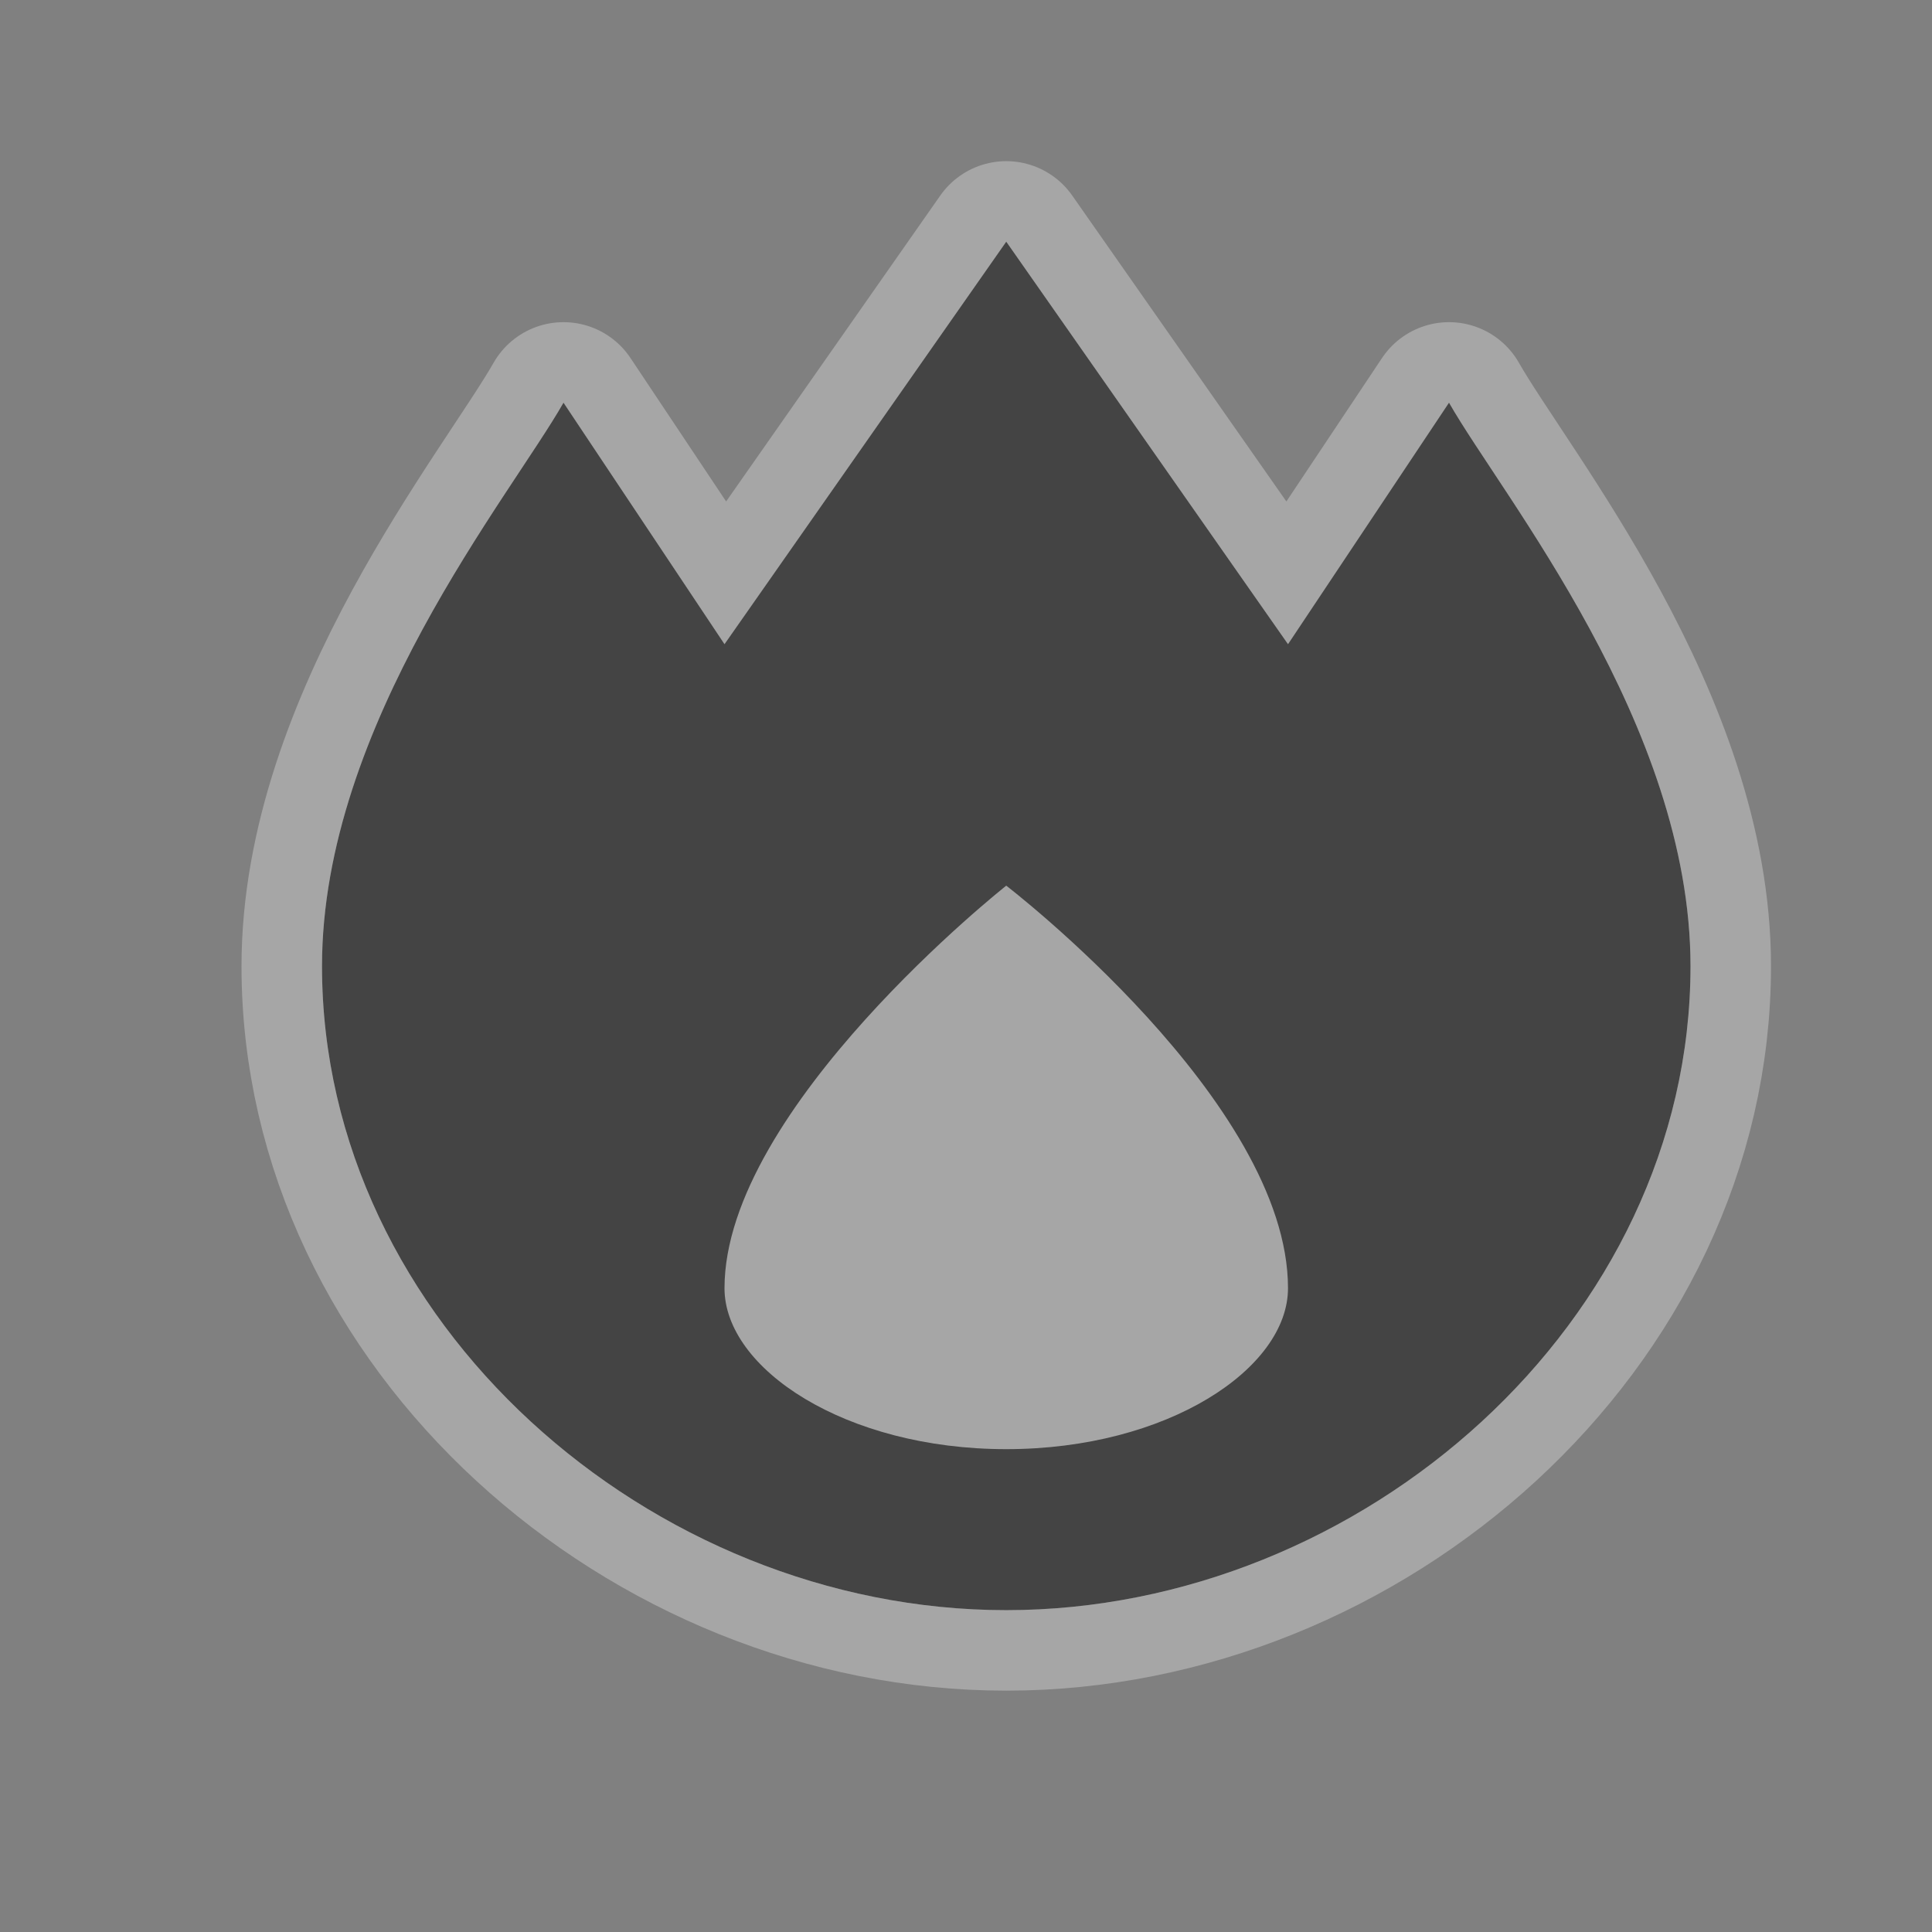 <svg xmlns="http://www.w3.org/2000/svg" viewBox="0 0 24 24"><rect x="0" y="0" width="24" height="24" fill="#808080" stroke="none"/><g color="#000" transform="translate(-140-70.998)"><path d="m152.5 74l-3.5 5-2-3c-.663 1.165-3 4-3 7 0 4.418 4.082 8 8.5 8 4.418 0 8.5-3.582 8.5-8 0-3-2.337-5.835-3-7l-2 3z" opacity=".3" stroke-width="2" stroke-linecap="round" fill="#fff" stroke-linejoin="round" stroke="#fff"/><path d="m152.5 74l-3.5 5-2-3c-.663 1.165-3 4-3 7 0 4.418 4.082 8 8.5 8 4.418 0 8.5-3.582 8.5-8 0-3-2.337-5.835-3-7l-2 3zm0 8c0 0 3.5 2.685 3.5 5 0 1-1.5 2-3.5 2-2 0-3.5-1-3.5-2 0-2.236 3.5-5 3.5-5" fill="#444"/></g></svg>